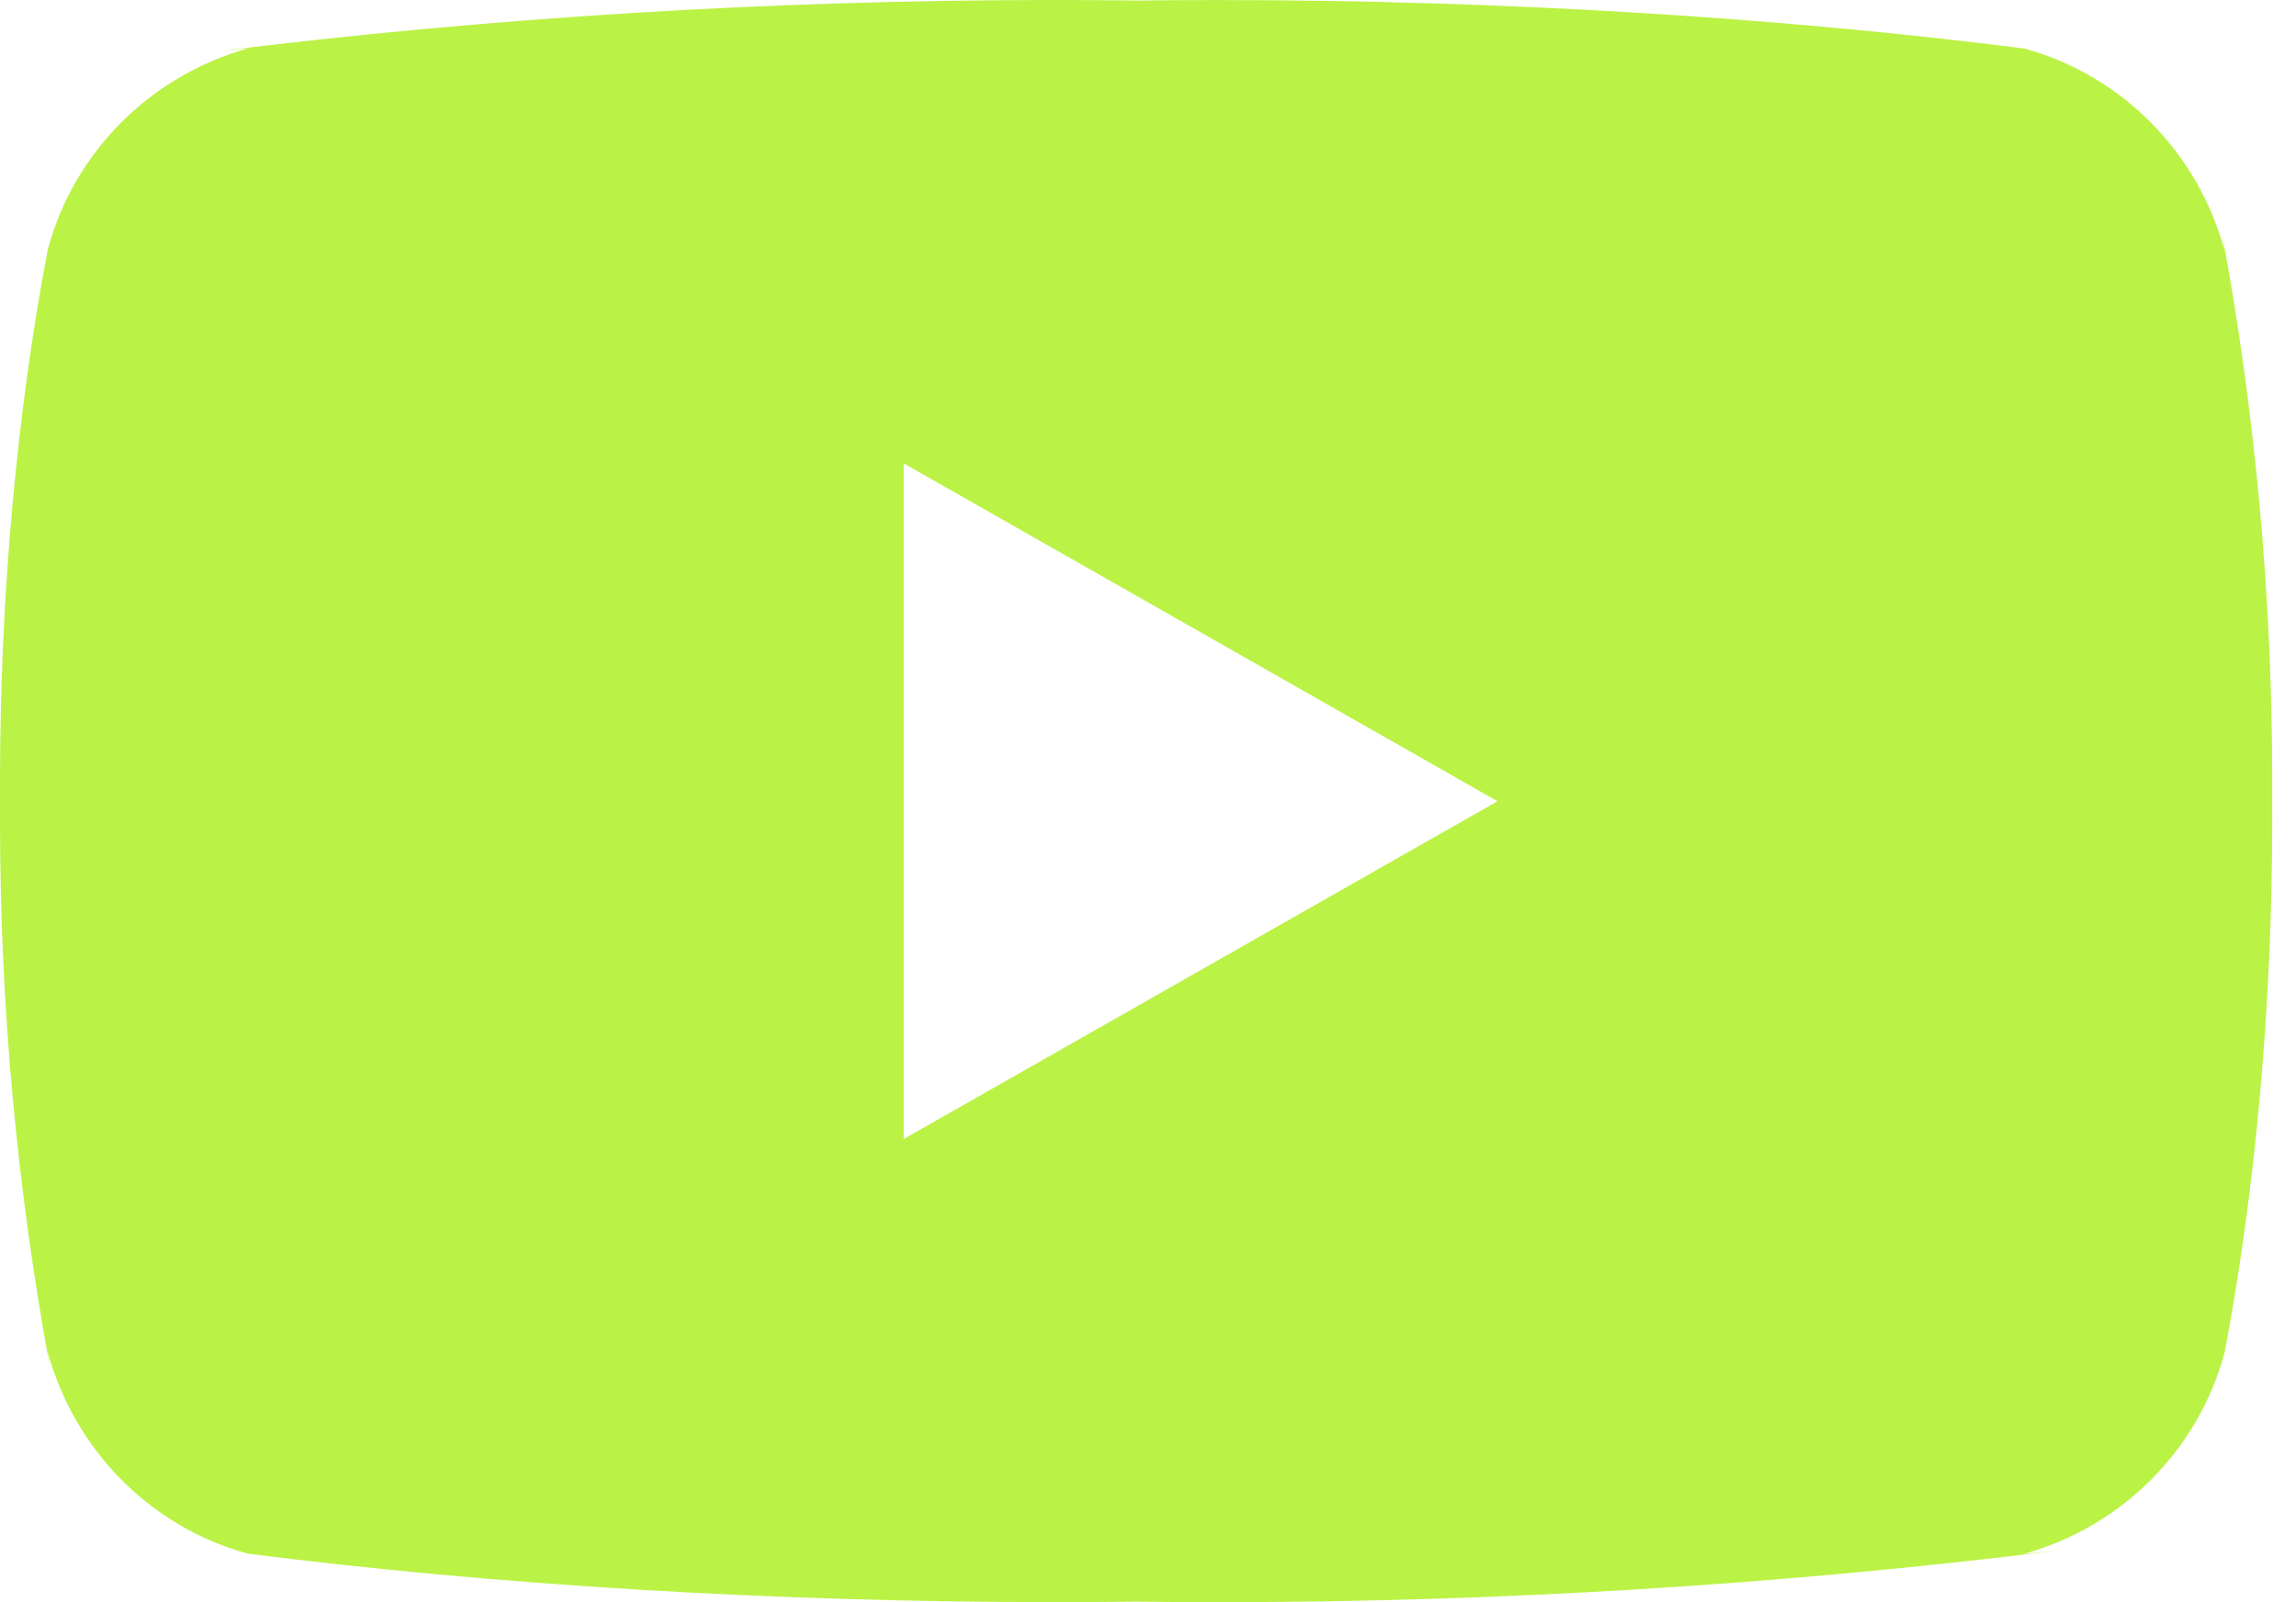 <svg width="43" height="30" viewBox="0 0 43 30" fill="none" xmlns="http://www.w3.org/2000/svg">
<path d="M16.924 21.328V8.676L28.046 15.003L16.924 21.328ZM41.663 4.694C41.161 2.848 39.742 1.42 37.938 0.915L37.9 0.907C33.37 0.331 28.13 0.001 22.812 0.001C22.272 0.001 21.732 0.004 21.195 0.011L21.277 0.01C20.82 0.004 20.282 0 19.742 0C14.424 0 9.181 0.329 4.035 0.966L4.651 0.904C2.811 1.419 1.392 2.845 0.9 4.654L0.891 4.691C0.323 7.683 0 11.127 0 14.645C0 14.77 6.62352e-08 14.895 0.001 15.018V14.999C0.001 15.104 0 15.228 0 15.353C0 18.872 0.325 22.314 0.945 25.653L0.891 25.306C1.393 27.152 2.812 28.58 4.615 29.085L4.654 29.093C9.184 29.669 14.424 29.999 19.742 29.999C20.281 29.999 20.82 29.996 21.359 29.989L21.277 29.99C21.734 29.996 22.273 30 22.812 30C28.131 30 33.373 29.671 38.519 29.034L37.903 29.096C39.745 28.583 41.163 27.155 41.657 25.346L41.666 25.309C42.232 22.317 42.555 18.873 42.555 15.356C42.555 15.231 42.555 15.106 42.554 14.983V15.001C42.554 14.896 42.555 14.772 42.555 14.647C42.555 11.128 42.23 7.686 41.61 4.347L41.663 4.694Z" fill="#BBF246"/>
</svg>
